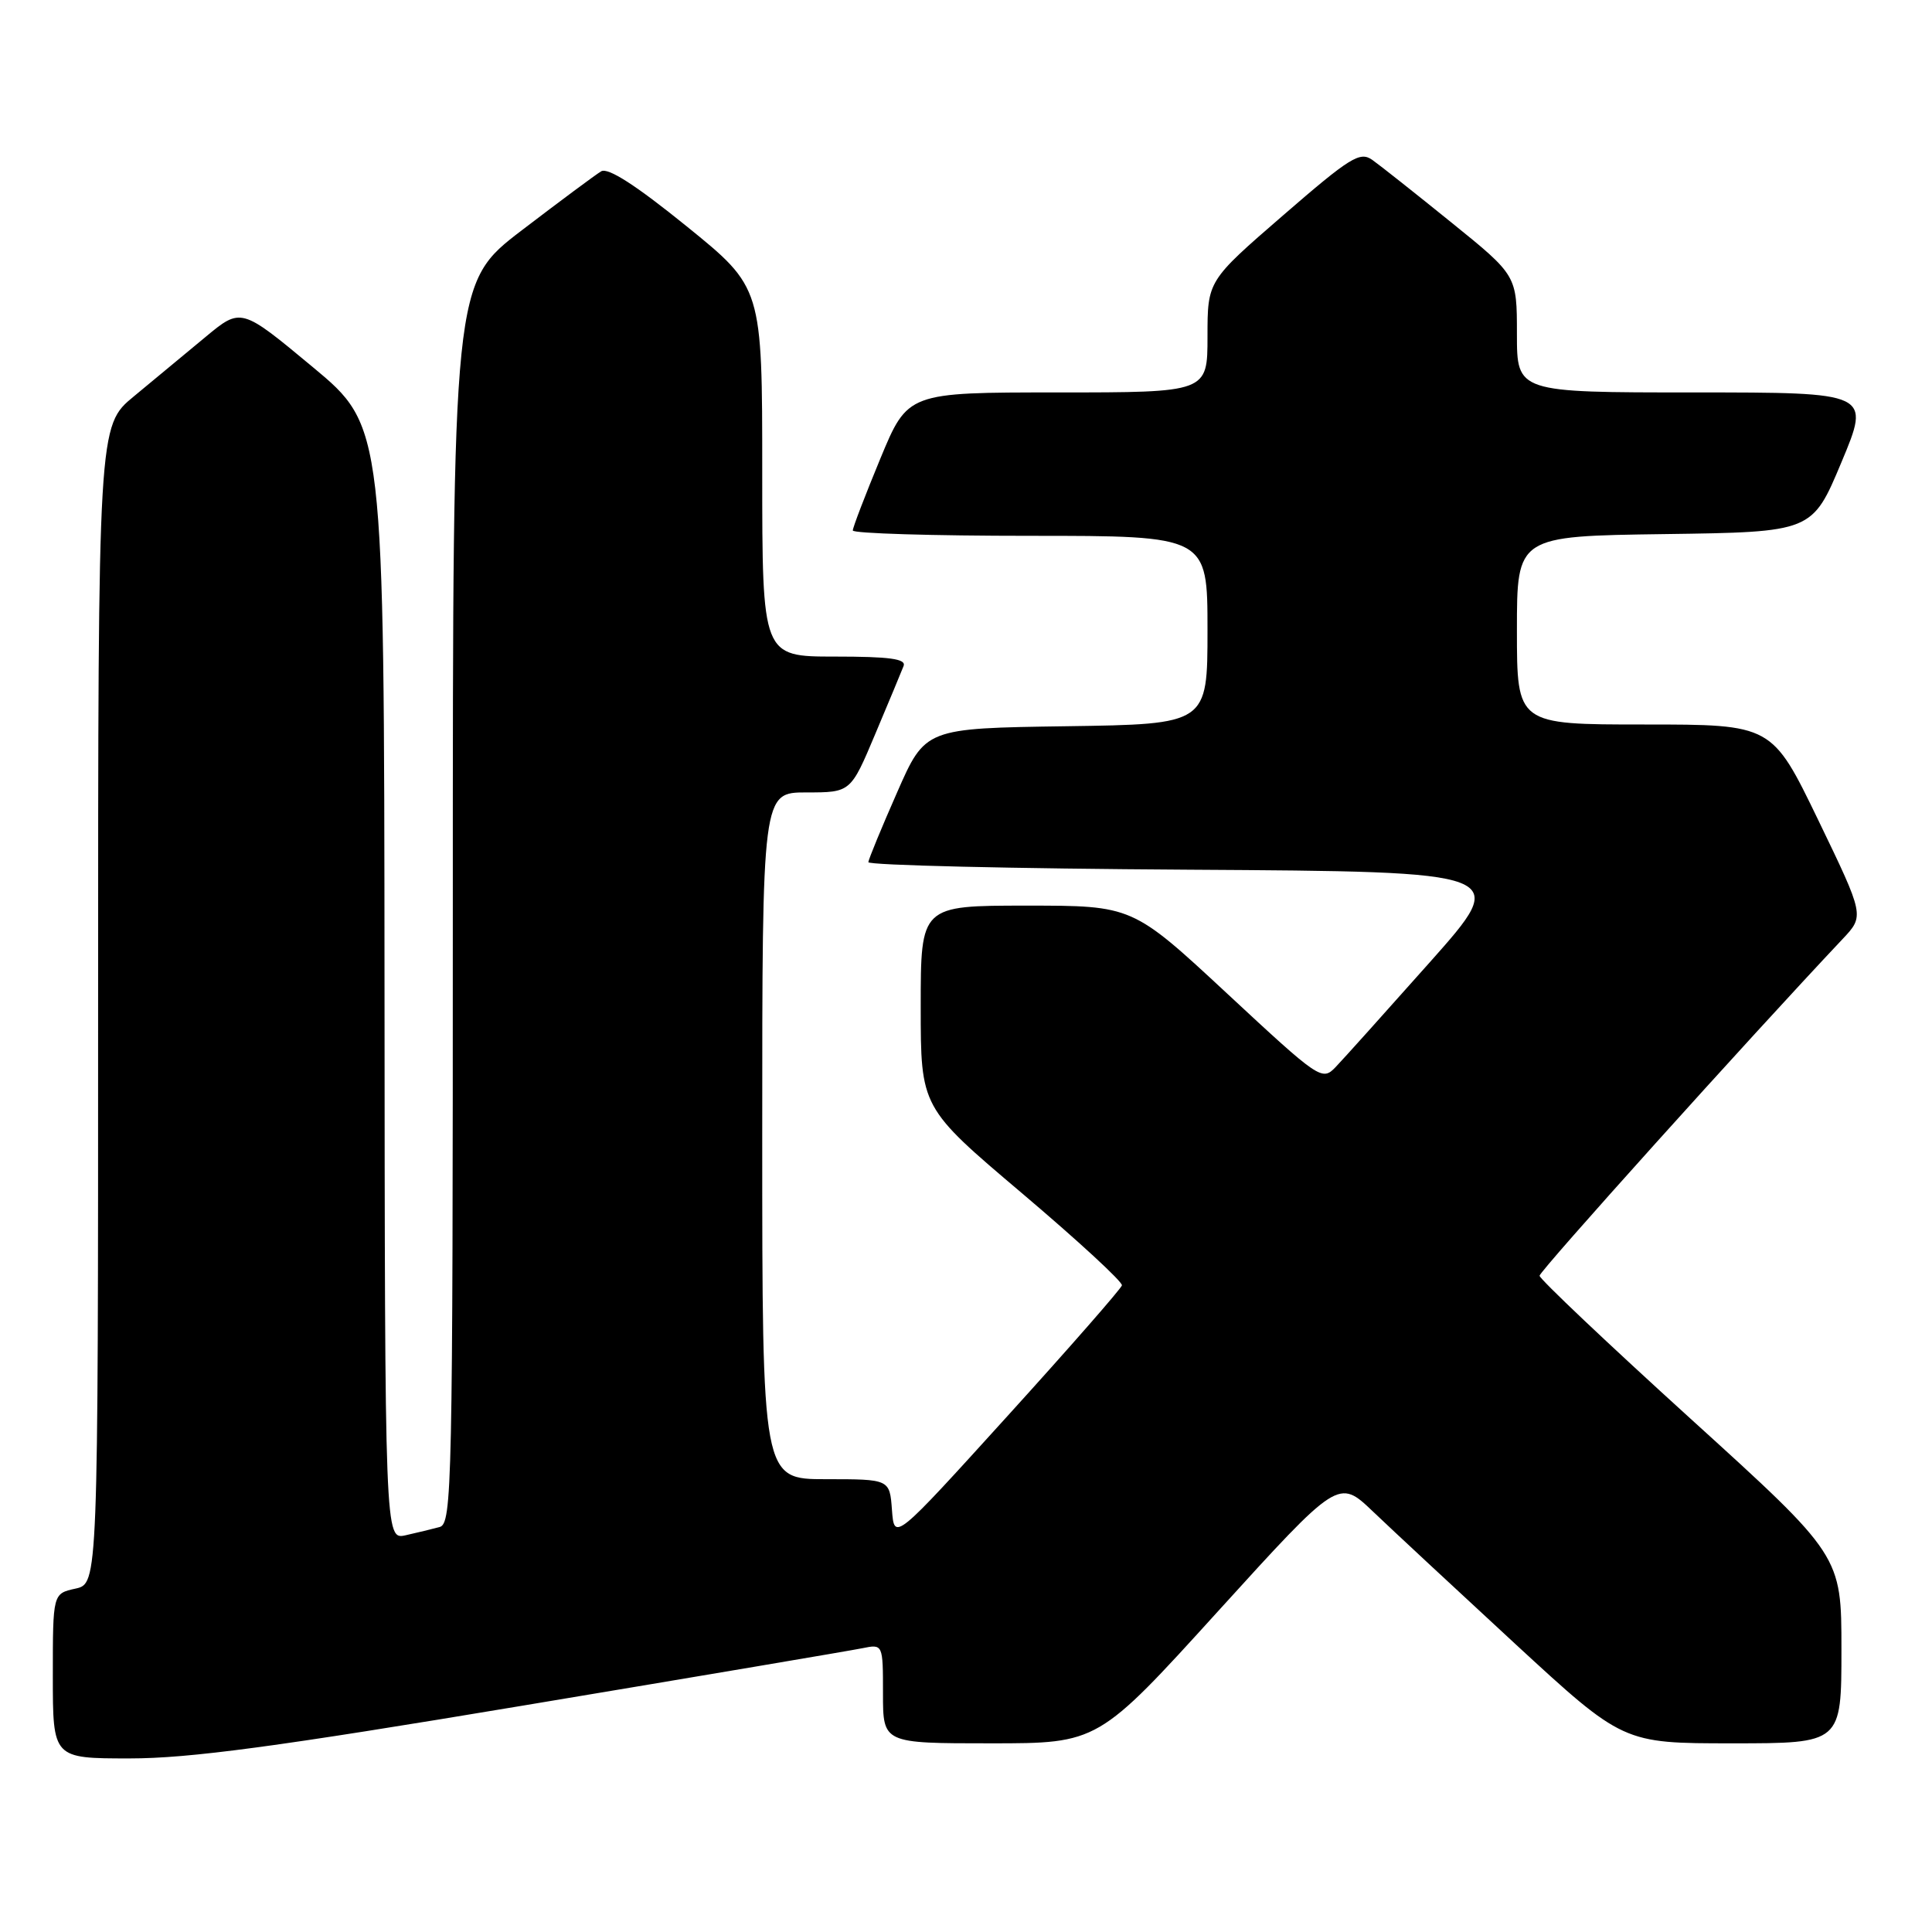 <?xml version="1.0" encoding="UTF-8" standalone="no"?>
<!DOCTYPE svg PUBLIC "-//W3C//DTD SVG 1.1//EN" "http://www.w3.org/Graphics/SVG/1.1/DTD/svg11.dtd" >
<svg xmlns="http://www.w3.org/2000/svg" xmlns:xlink="http://www.w3.org/1999/xlink" version="1.1" viewBox="0 0 256 256">
 <g >
 <path fill="currentColor"
d=" M 69.42 225.98 C 92.57 222.12 112.74 218.71 114.25 218.40 C 117.00 217.84 117.00 217.84 117.00 224.42 C 117.00 231.00 117.00 231.00 131.26 231.00 C 145.51 231.00 145.51 231.00 161.43 213.46 C 177.36 195.93 177.36 195.93 181.93 200.29 C 184.44 202.69 192.93 210.58 200.78 217.83 C 215.07 231.00 215.07 231.00 229.53 231.00 C 244.00 231.00 244.00 231.00 244.00 218.56 C 244.00 206.13 244.00 206.13 224.00 187.98 C 213.00 177.99 204.00 169.47 204.00 169.04 C 204.00 168.42 231.61 137.73 244.16 124.42 C 247.05 121.35 247.05 121.35 240.93 108.67 C 234.80 96.00 234.80 96.00 217.90 96.00 C 201.00 96.00 201.00 96.00 201.00 83.52 C 201.00 71.04 201.00 71.04 220.56 70.77 C 240.13 70.50 240.13 70.50 244.00 61.25 C 247.87 52.00 247.87 52.00 224.44 52.00 C 201.00 52.00 201.00 52.00 201.00 44.25 C 201.00 36.50 201.00 36.50 192.34 29.50 C 187.58 25.65 182.86 21.91 181.84 21.19 C 180.20 20.03 178.92 20.82 170.00 28.55 C 160.00 37.21 160.00 37.21 160.00 44.60 C 160.00 52.00 160.00 52.00 140.14 52.00 C 120.28 52.00 120.28 52.00 116.64 60.79 C 114.64 65.62 113.00 69.90 113.00 70.29 C 113.00 70.68 123.57 71.00 136.50 71.00 C 160.00 71.00 160.00 71.00 160.00 83.48 C 160.00 95.96 160.00 95.96 141.30 96.23 C 122.60 96.50 122.60 96.50 118.87 105.00 C 116.81 109.67 115.10 113.83 115.06 114.24 C 115.03 114.65 134.16 115.10 157.57 115.24 C 200.13 115.50 200.13 115.50 189.46 127.50 C 183.59 134.10 177.97 140.36 176.97 141.40 C 175.18 143.26 174.85 143.04 162.60 131.65 C 150.06 120.00 150.06 120.00 136.03 120.00 C 122.00 120.00 122.00 120.00 122.00 133.37 C 122.00 146.75 122.00 146.75 135.43 158.12 C 142.82 164.38 148.78 169.87 148.66 170.32 C 148.55 170.76 141.72 178.57 133.48 187.65 C 118.50 204.17 118.50 204.17 118.19 200.09 C 117.89 196.00 117.89 196.00 109.44 196.00 C 101.00 196.00 101.00 196.00 101.00 150.50 C 101.00 105.00 101.00 105.00 106.86 105.00 C 112.72 105.00 112.72 105.00 115.98 97.25 C 117.78 92.99 119.46 88.94 119.73 88.25 C 120.10 87.30 117.89 87.00 110.61 87.00 C 101.00 87.00 101.00 87.00 101.00 62.55 C 101.00 38.10 101.00 38.10 91.00 30.00 C 84.26 24.54 80.56 22.16 79.66 22.70 C 78.92 23.14 74.20 26.65 69.16 30.50 C 60.00 37.50 60.00 37.50 60.00 119.68 C 60.00 197.10 59.90 201.89 58.25 202.34 C 57.29 202.60 55.26 203.09 53.75 203.43 C 51.00 204.04 51.00 204.04 50.95 130.27 C 50.90 56.50 50.90 56.50 41.42 48.62 C 31.94 40.74 31.94 40.74 27.22 44.66 C 24.62 46.82 20.36 50.35 17.75 52.51 C 13.00 56.42 13.00 56.42 13.00 133.13 C 13.00 209.84 13.00 209.84 10.00 210.50 C 7.00 211.16 7.00 211.16 7.00 222.08 C 7.00 233.00 7.00 233.00 17.17 233.00 C 25.11 233.00 36.61 231.46 69.42 225.98 Z "/>
</g>
</svg>
